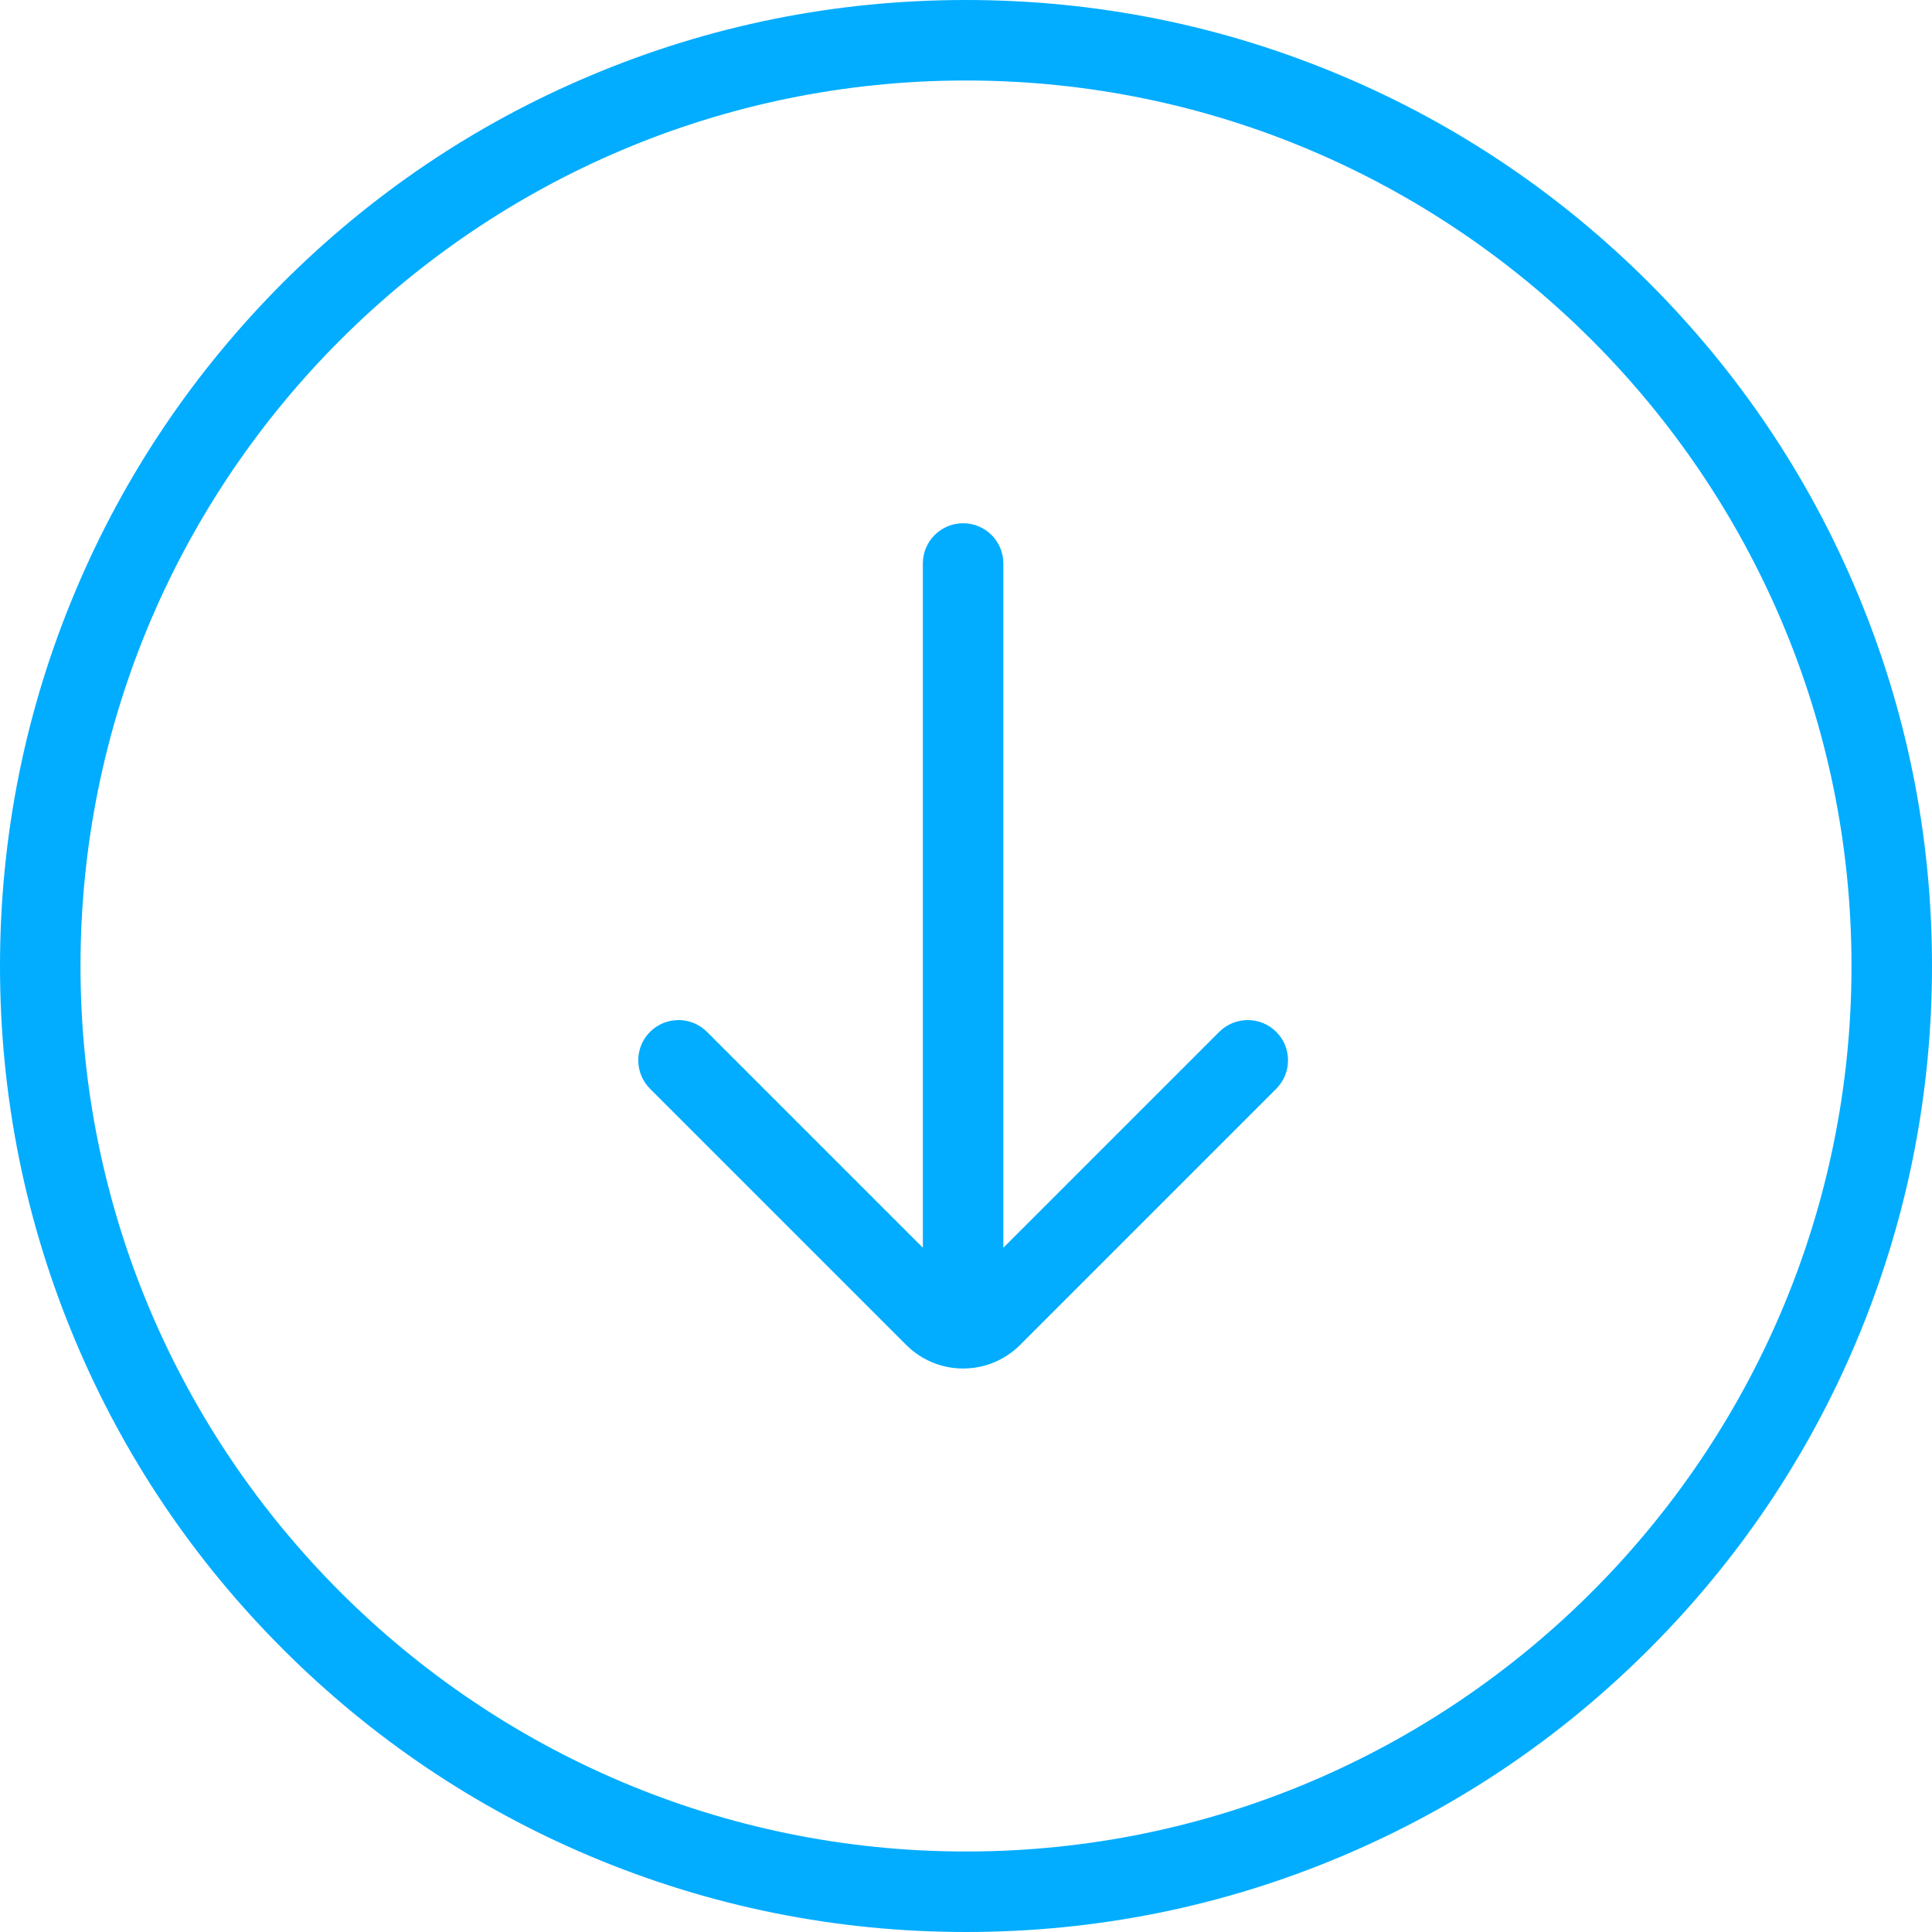 <?xml version="1.0" encoding="UTF-8"?>
<svg width="24px" height="24px" viewBox="0 0 24 24" version="1.1" xmlns="http://www.w3.org/2000/svg" xmlns:xlink="http://www.w3.org/1999/xlink">
    <!-- Generator: Sketch 53.2 (72643) - https://sketchapp.com -->
    <title>合并形状 copy 9</title>
    <desc>Created with Sketch.</desc>
    <g id="Page-1" stroke="none" stroke-width="1" fill="none" fill-rule="evenodd">
        <g id="签署合同1" transform="translate(-1094, -701)" fill="#02ADFF">
            <path d="M1106.536,709.5 L1106.536,718 C1106.536,718.276 1106.312,718.5 1106.036,718.5 C1105.759,718.5 1105.536,718.276 1105.536,718 L1105.536,709.5 L1102.854,712.182 C1102.658,712.377 1102.342,712.377 1102.146,712.182 C1101.951,711.987 1101.951,711.67 1102.146,711.475 L1105.328,708.293 C1105.719,707.902 1106.352,707.902 1106.743,708.293 L1109.925,711.475 C1110.12,711.67 1110.12,711.987 1109.925,712.182 C1109.729,712.377 1109.413,712.377 1109.218,712.182 L1106.536,709.5 Z M1101.328,724.057 C1099.899,723.454 1098.615,722.586 1097.514,721.486 C1096.411,720.383 1095.546,719.101 1094.943,717.672 C1094.316,716.19 1094,714.618 1094,713 C1094,711.381 1094.319,709.807 1094.943,708.328 C1095.546,706.899 1096.413,705.615 1097.514,704.514 C1098.617,703.411 1099.899,702.546 1101.328,701.943 C1102.81,701.316 1104.381,701 1106,701 C1107.621,701 1109.193,701.319 1110.671,701.943 C1112.101,702.546 1113.385,703.413 1114.486,704.514 C1115.589,705.617 1116.454,706.899 1117.057,708.328 C1117.684,709.81 1118,711.381 1118,713 C1118,714.618 1117.682,716.193 1117.057,717.672 C1116.454,719.101 1115.589,720.383 1114.489,721.486 C1113.385,722.589 1112.104,723.454 1110.674,724.057 C1109.193,724.684 1107.621,725 1106.003,725 C1104.381,725 1102.81,724.684 1101.328,724.057 Z M1095,713 C1095,719.066 1099.934,724 1106,724 C1112.066,724 1117,719.066 1117,713 C1117,706.934 1112.066,702 1106,702 C1099.934,702 1095,706.932 1095,713 Z" id="合并形状-copy-9" transform="translate(1106, 713) rotate(-180) translate(-1106, -713) "></path>
        </g>
    </g>
</svg>